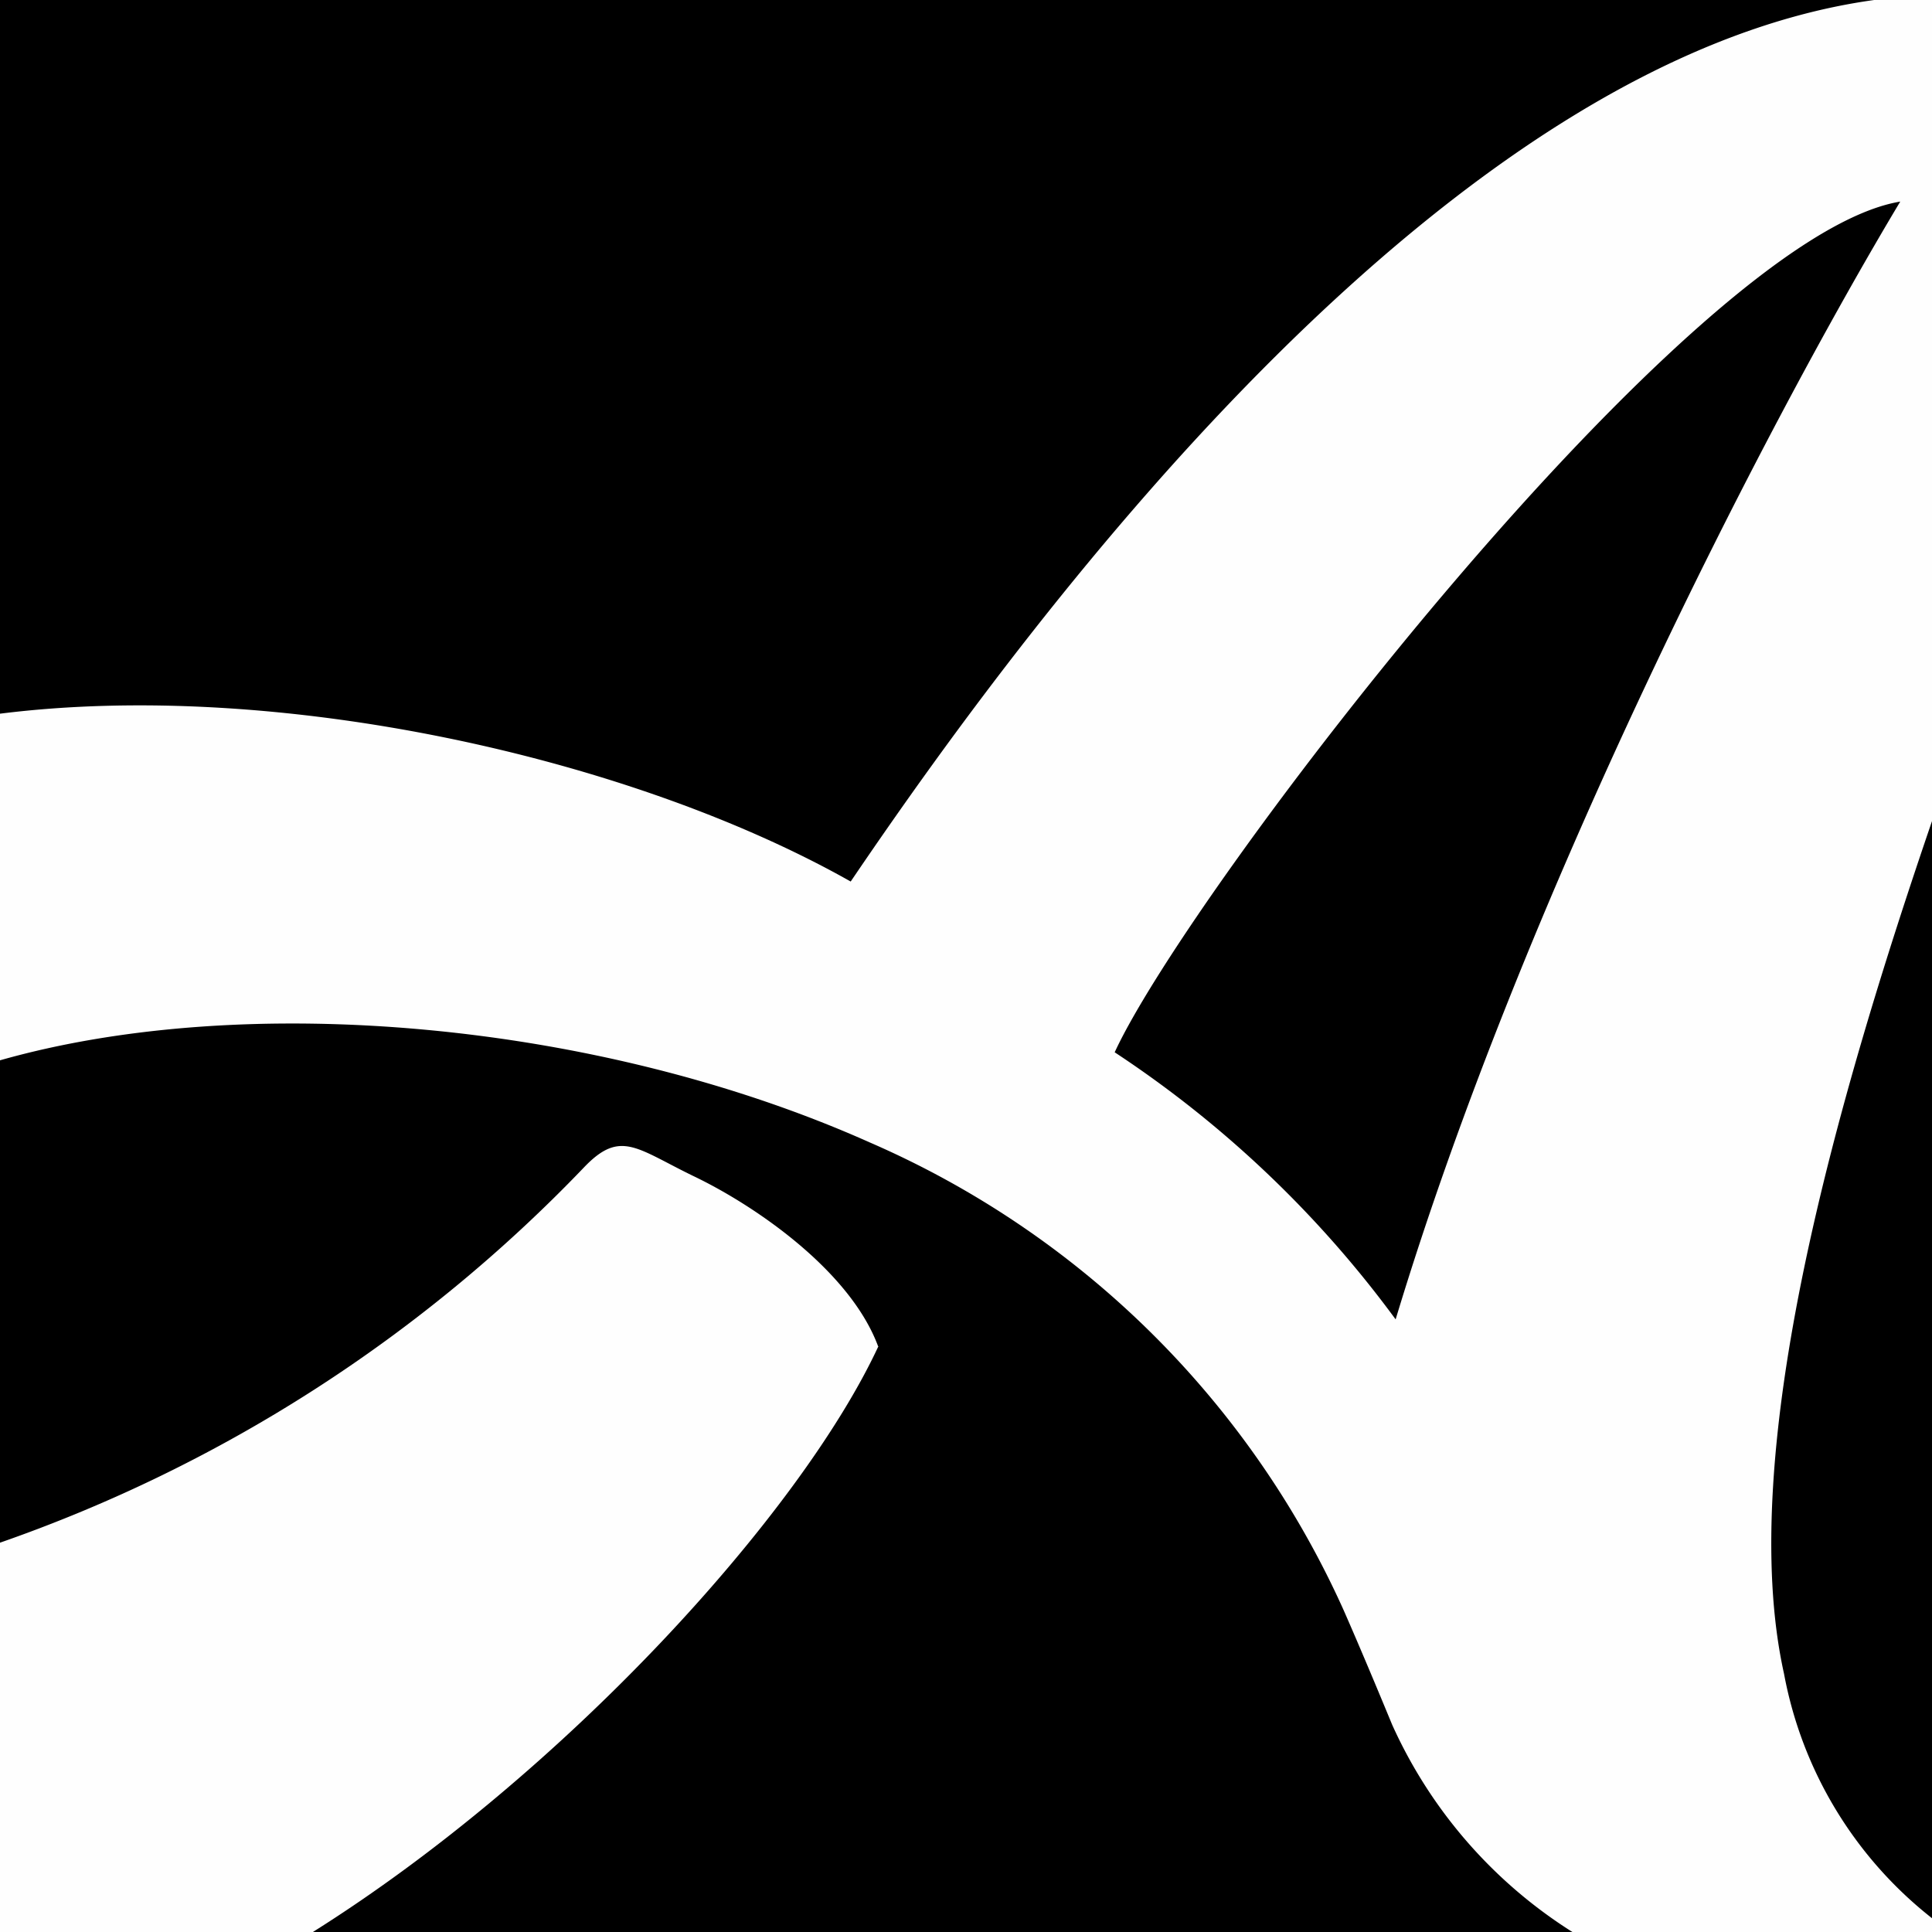 <svg xmlns="http://www.w3.org/2000/svg" viewBox="0 0 105.9 105.9"><defs><style>.cls-1{fill:#fefefe;fill-rule:evenodd;}</style></defs><title>Asset 7</title><g id="Layer_2" data-name="Layer 2"><g id="Capa_1" data-name="Capa 1"><rect width="105.9" height="105.9"/><path class="cls-1" d="M48.13,73.79C46.6,69.67,41.43,66.1,38,64.46,34.87,62.94,34,61.9,32,64A81.38,81.38,0,0,1,0,84.56V105.9H17.15c13.76-8.65,26.73-22.92,31-32.11m57.77,31.37a22.19,22.19,0,0,1-8.13-13.41c-2.7-12.15,2.93-31.6,8.13-46.8V0h-3.19C79.58,3.2,57.32,32.53,46.63,48.32,34.55,41.5,15.2,37.21,0,39.12v19C13.51,54.28,32.84,56,47.65,62.61a50.54,50.54,0,0,1,26,25.65c.88,2,1.85,4.32,2.66,6.28a26.1,26.1,0,0,0,9.88,11.36H105.9ZM76.5,72.32A60.11,60.11,0,0,0,61.1,57.68c4.15-9,31.53-44.72,43.06-46.63C96.64,23.59,83.45,49.3,76.5,72.32Z"/></g></g></svg>